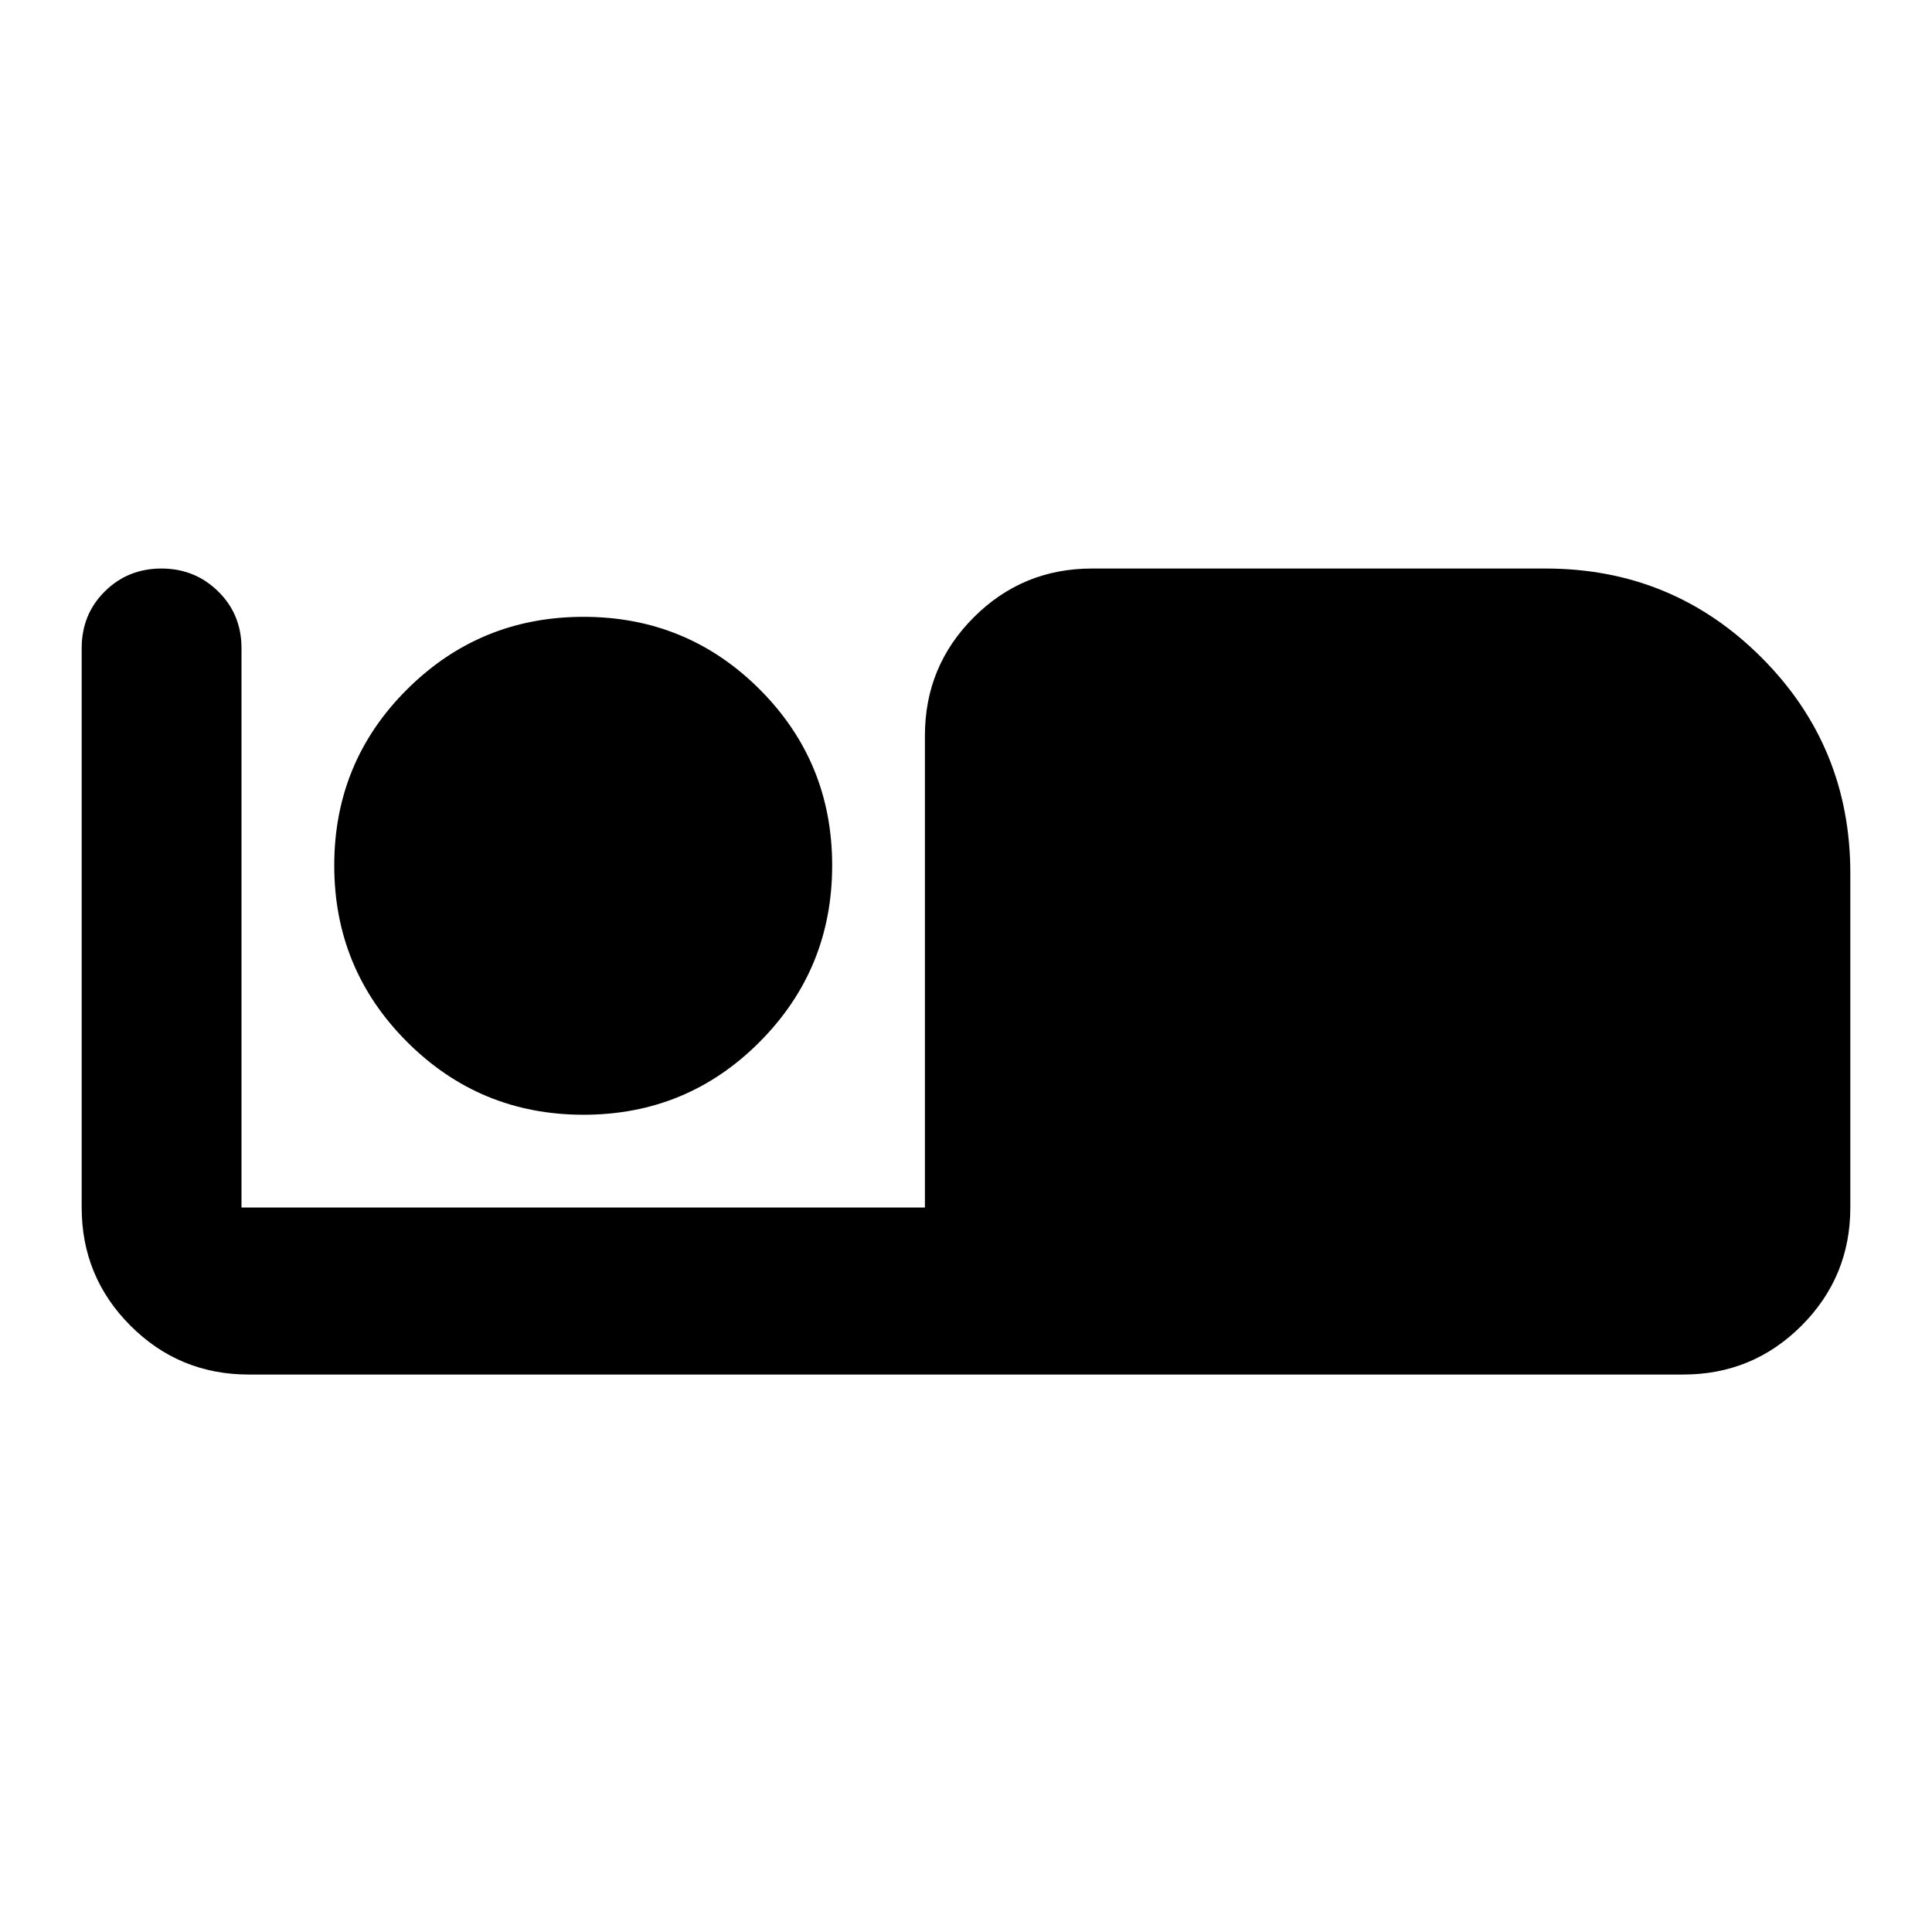 <svg xmlns="http://www.w3.org/2000/svg" height="20" viewBox="0 -960 960 960" width="20"><path d="M123.587-277q-34.483 0-58.741-24.259-24.26-24.258-24.26-58.741v-277.913q0-16.825 11.486-28.206Q63.557-677.5 80.202-677.5q16.646 0 28.222 11.381T120-637.913V-360h339.587v-234.5q0-34.483 24.259-58.741 24.259-24.259 58.741-24.259H768q63.058 0 107.236 44.177 44.177 44.178 44.177 107.236V-360q0 34.483-24.259 58.741Q870.896-277 836.413-277H123.587Zm166.368-129.087q51.477 0 87.511-36.196 36.034-36.195 36.034-87.672t-36.034-87.511Q341.432-653.5 289.955-653.5t-87.672 36.034q-36.196 36.034-36.196 87.511t36.196 87.672q36.195 36.196 87.672 36.196Z"/></svg>